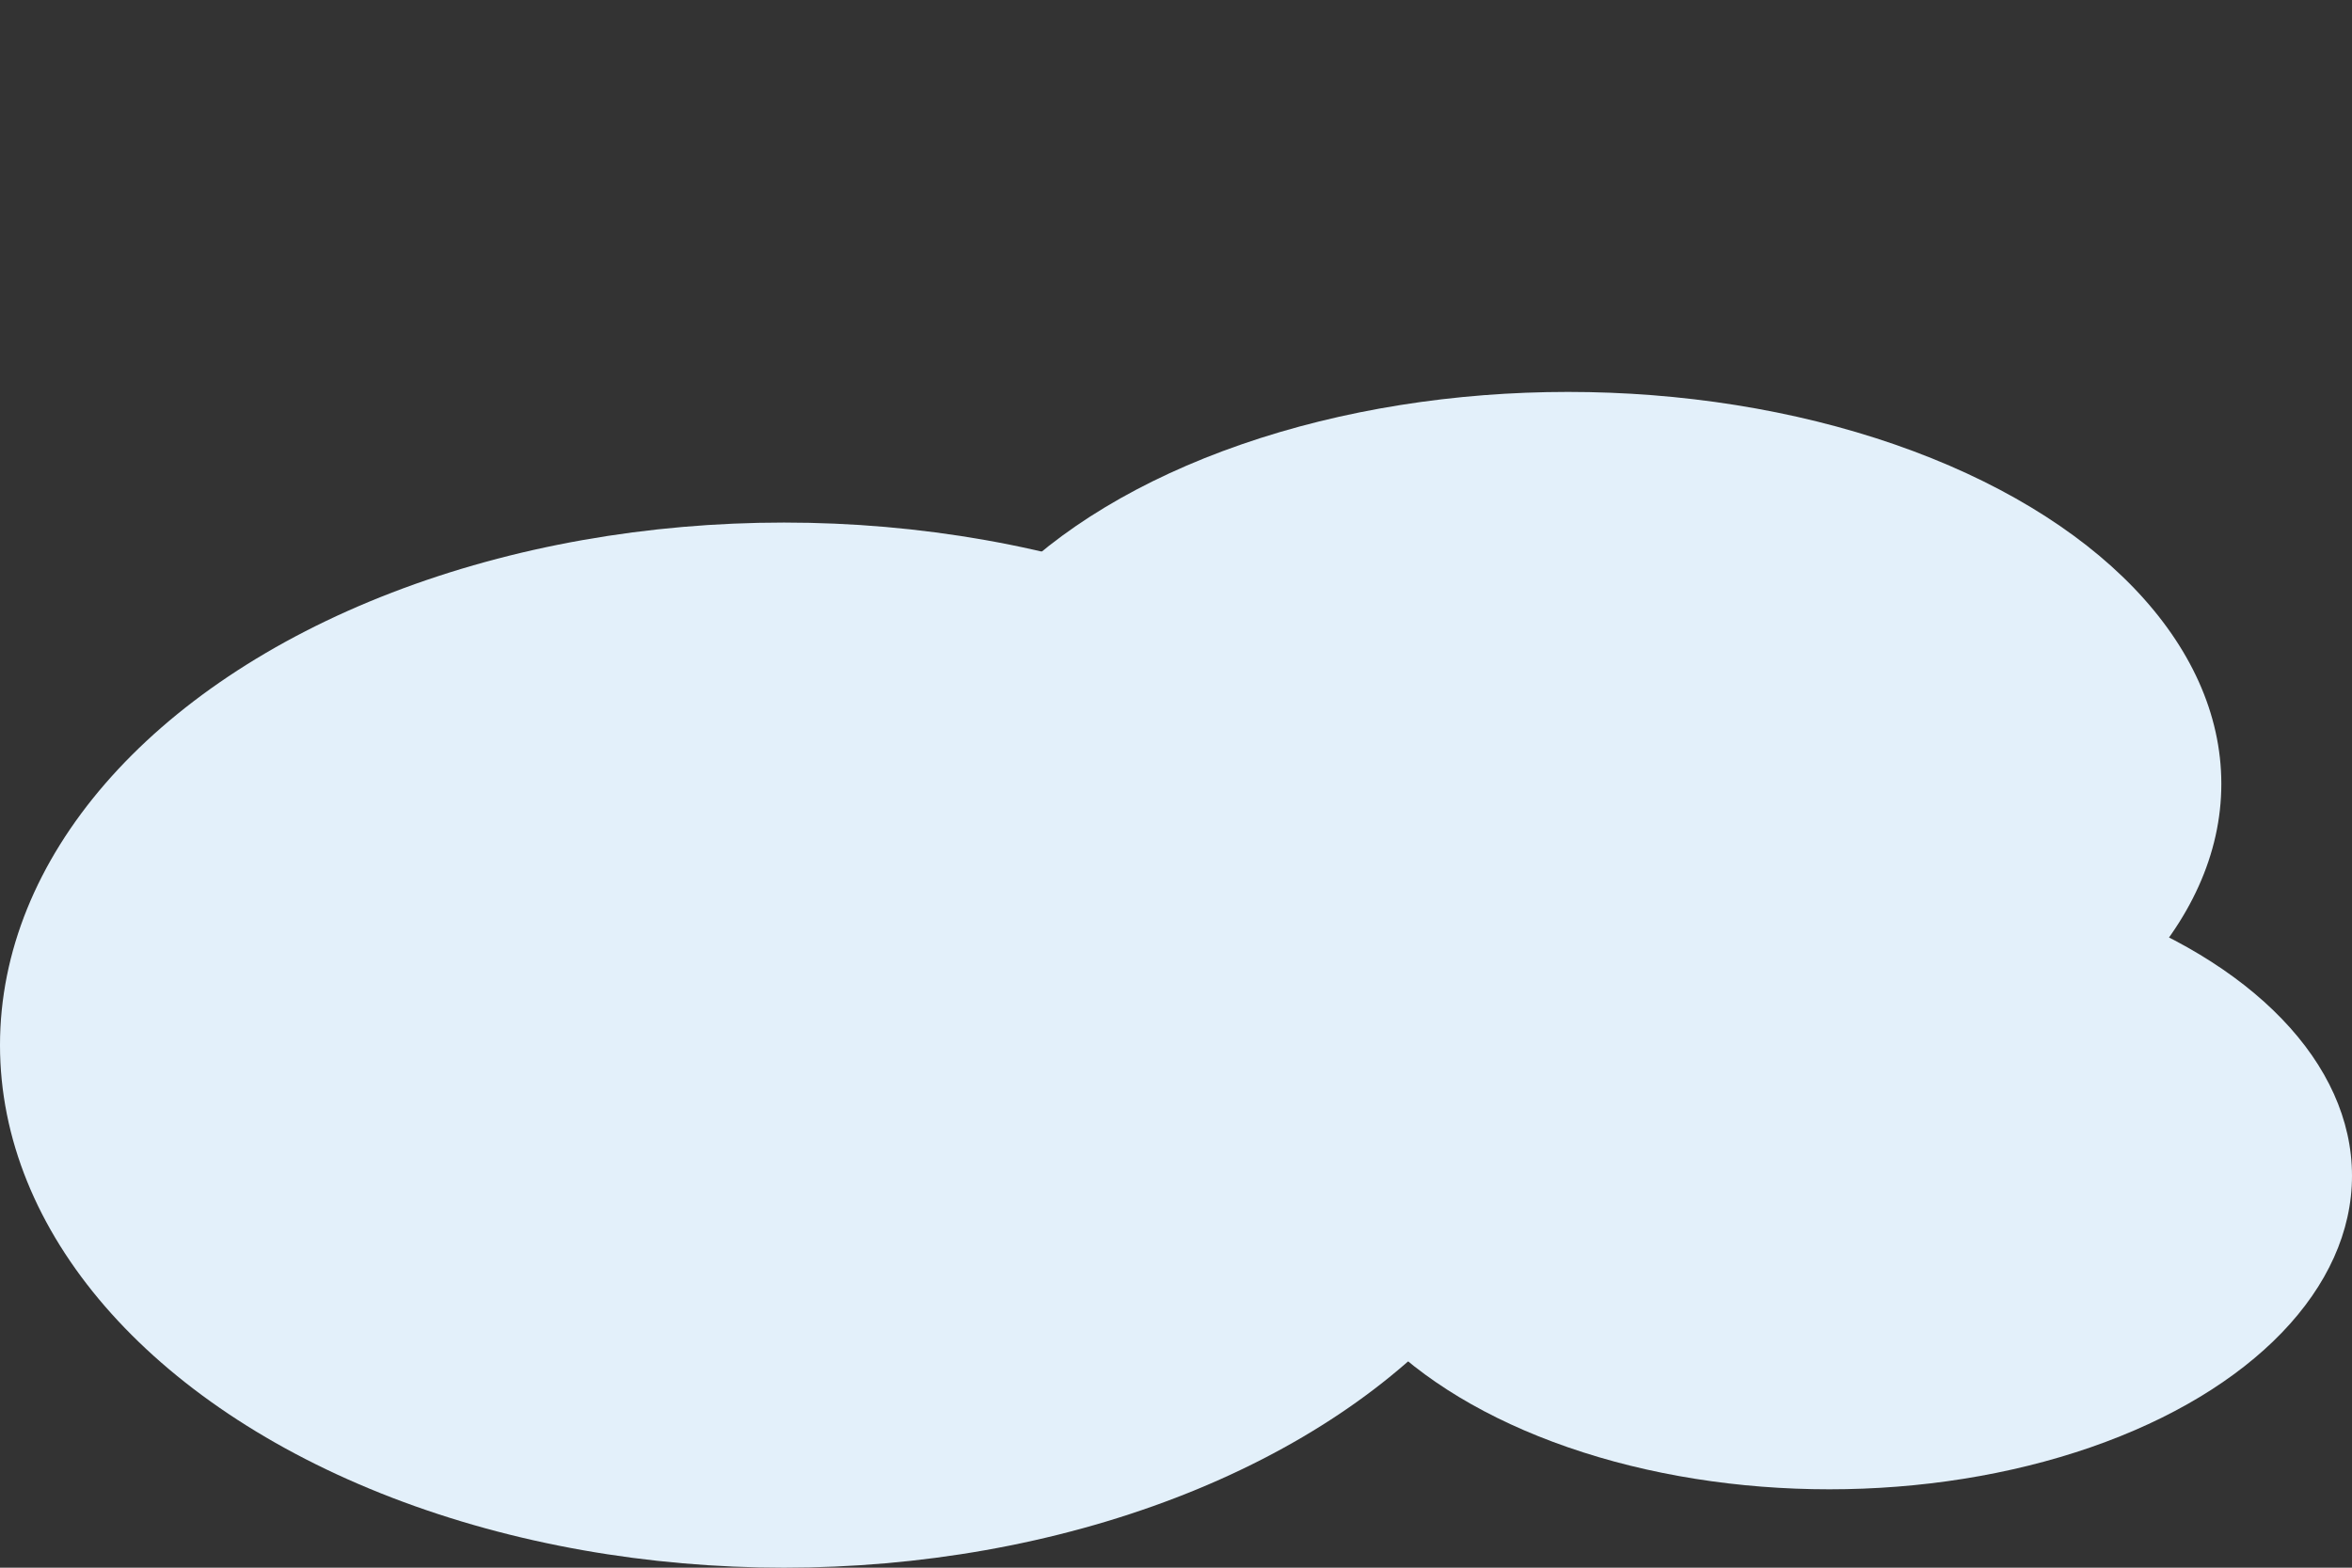 <svg width="90" height="60" viewBox="0 0 90 60" fill="none" xmlns="http://www.w3.org/2000/svg">
  <rect x="0" y="0" width="90" height="60" fill="#333333" stroke="none"/>
  <ellipse cx="30" cy="40" rx="30" ry="20" fill="#E3F0FA"/>
  <ellipse cx="60" cy="30" rx="25" ry="15" fill="#E3F0FA"/>
  <ellipse cx="70" cy="45" rx="20" ry="12" fill="#E3F0FA"/>
</svg> 